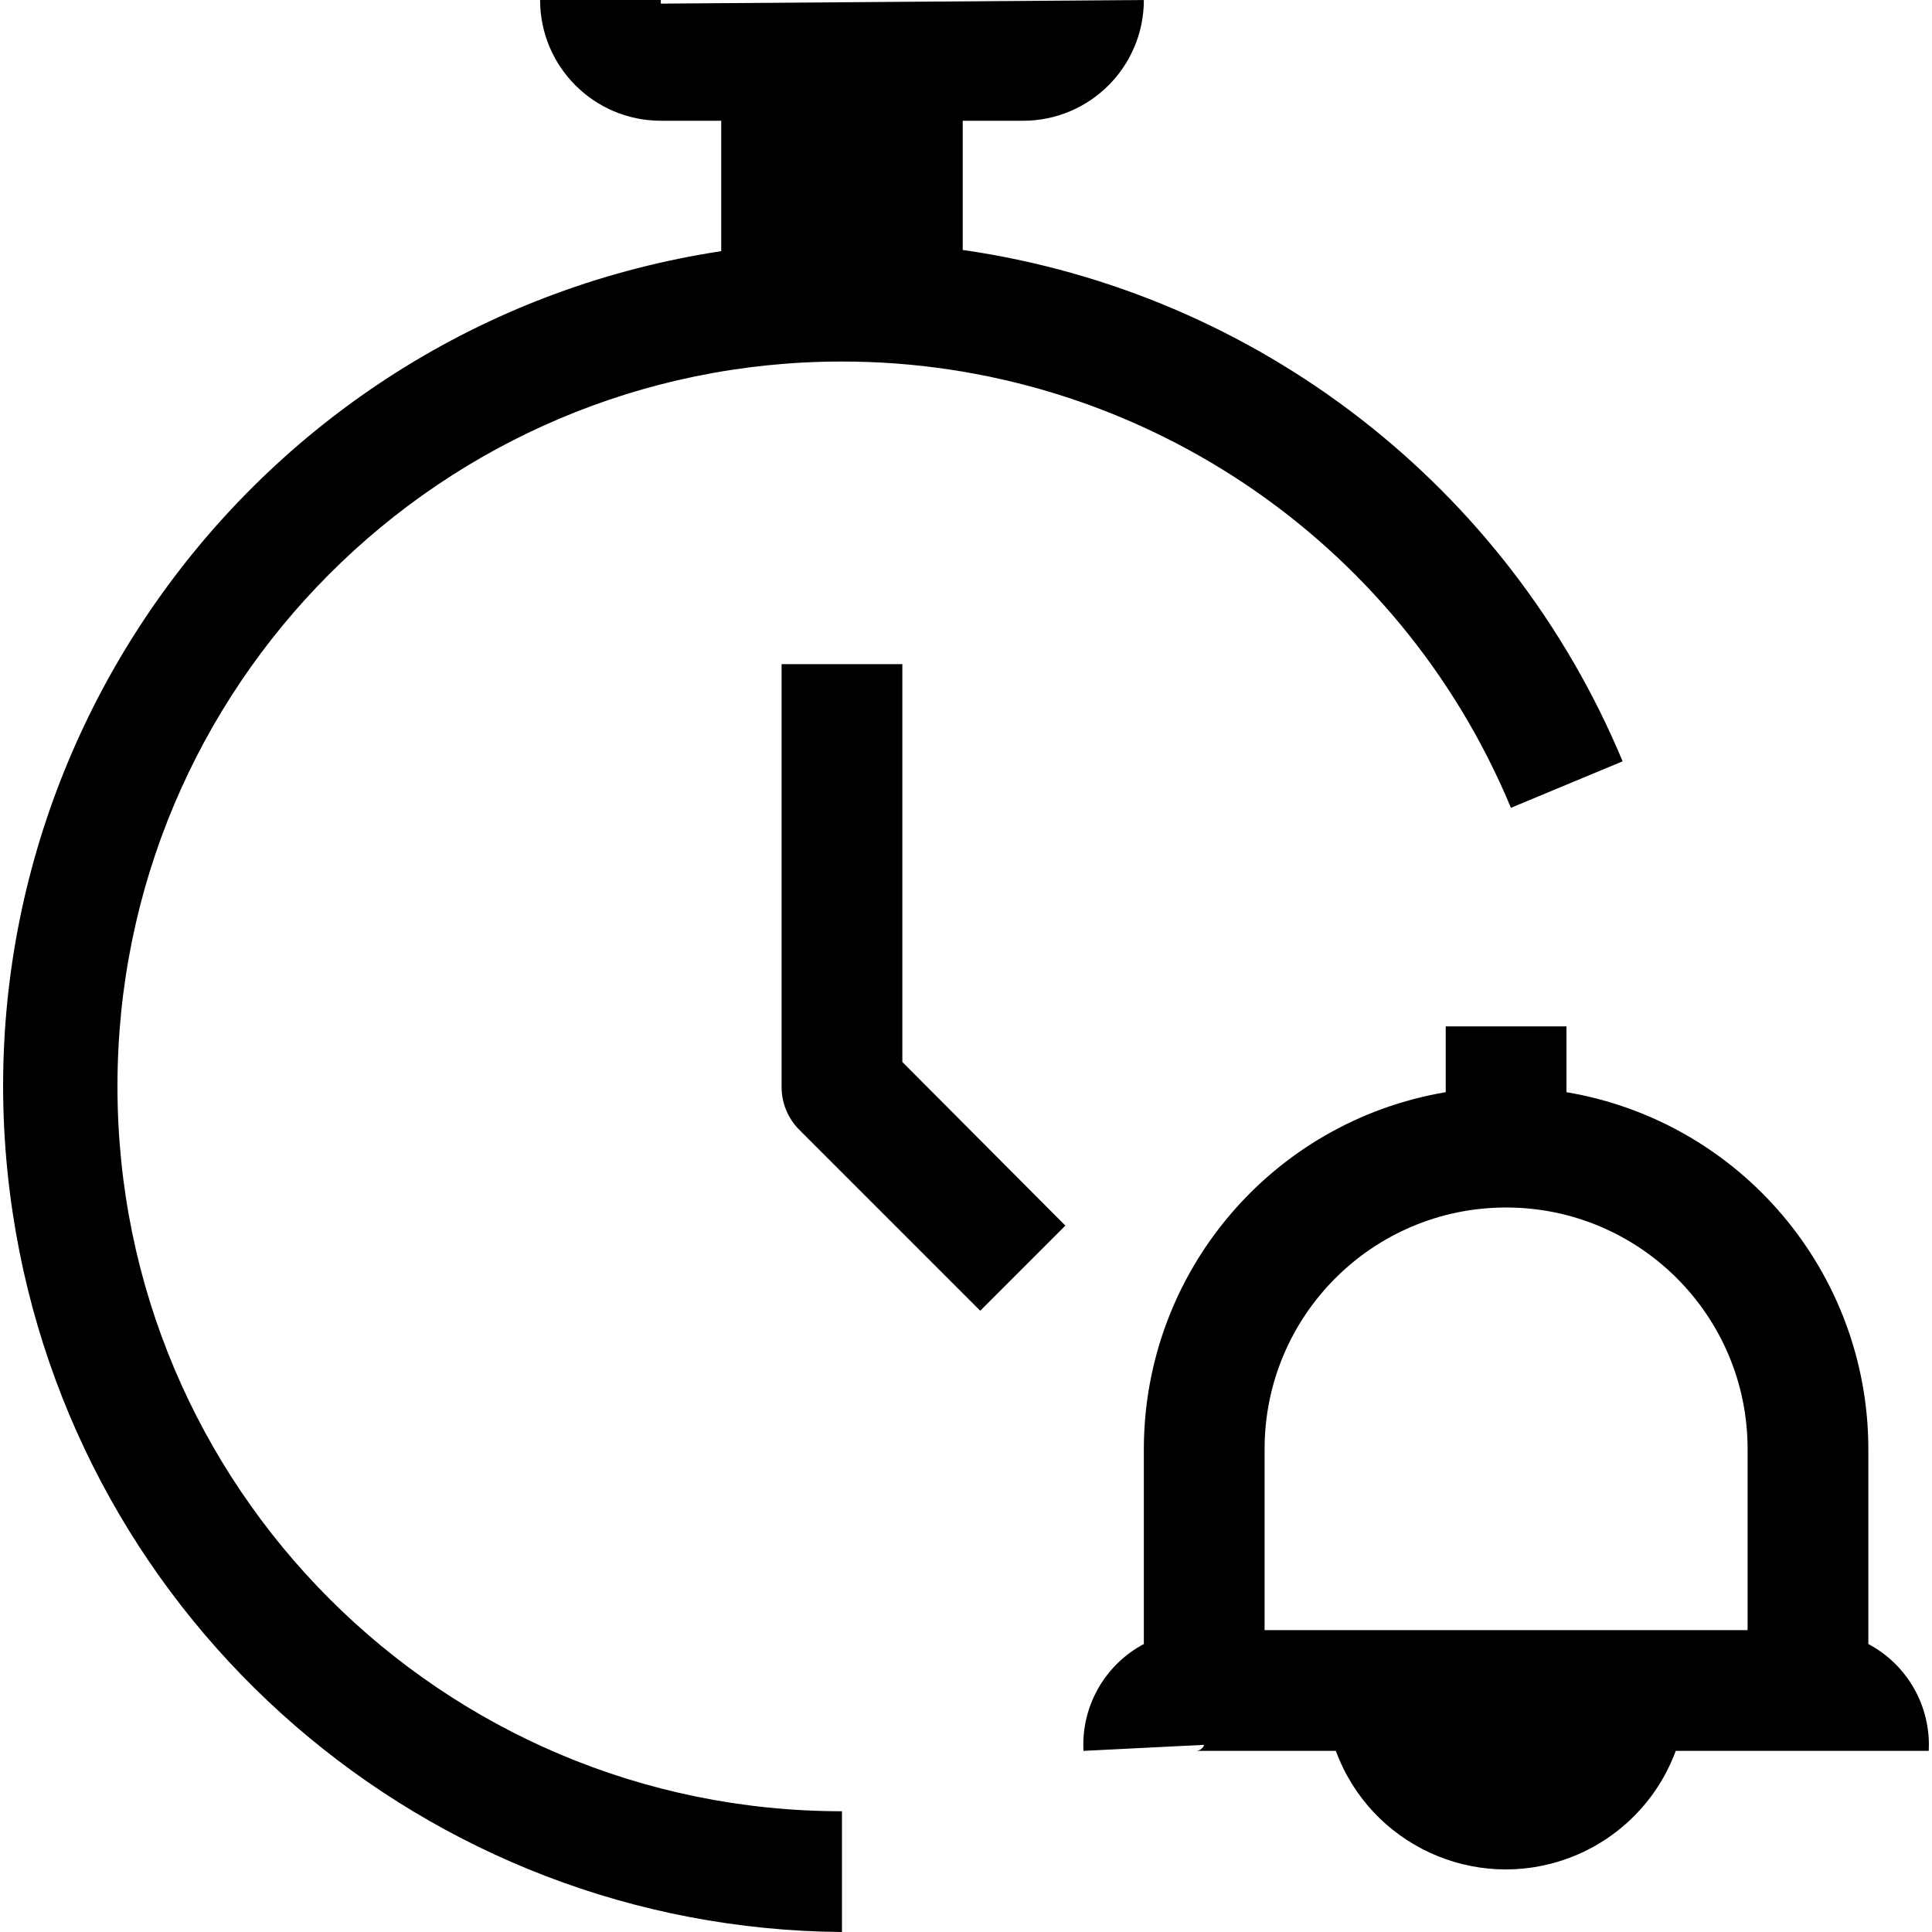 <?xml version="1.0" encoding="iso-8859-1"?>
<!-- Generator: Adobe Illustrator 19.0.0, SVG Export Plug-In . SVG Version: 6.00 Build 0)  -->
<svg xmlns="http://www.w3.org/2000/svg" xmlns:xlink="http://www.w3.org/1999/xlink" version="1.1" id="Capa_1" x="0px" y="0px" viewBox="0 0 512 512" style="enable-background:new 0 0 512 512;" xml:space="preserve">
<g>
	<g>
		<g>
			<path d="M31.131,288C31.025,181.961,116.9,95.914,222.939,95.808c77.627-0.078,147.664,46.596,177.472,118.272l29.6-12.32     c-30.36-72.818-96.789-124.295-174.88-135.52V32h16c17.673,0,32-14.327,32-32l-128,0.96c-0.044-0.319-0.044-0.642,0-0.96h-32     c0,17.673,14.327,32,32,32h16v34.56C68.83,85.186-15.216,199.43,3.41,321.732C19.976,430.513,113.099,511.153,223.131,512v-32     C117.092,480,31.131,394.039,31.131,288z"/>
			<path d="M239.131,176h-32v112c-0.025,4.253,1.645,8.34,4.64,11.36l48,48l22.56-22.56l-43.2-43.36V176z"/>
			<path d="M495.131,435.68V384c-0.047-46.808-33.846-86.759-80-94.56V272h-32v17.44c-46.154,7.801-79.953,47.752-80,94.56v51.68     c-10.388,5.524-16.63,16.571-16,28.32l32-1.6c-0.354,1.008-1.333,1.661-2.4,1.6h37.28c9.165,24.875,36.76,37.61,61.635,28.445     c13.189-4.86,23.585-15.256,28.445-28.445h67.04C511.761,452.251,505.52,441.204,495.131,435.68z M463.131,432h-128v-48     c0-35.346,28.654-64,64-64c35.346,0,64,28.654,64,64V432z"/>
		</g>
	</g>
</g>
<g>
</g>
<g>
</g>
<g>
</g>
<g>
</g>
<g>
</g>
<g>
</g>
<g>
</g>
<g>
</g>
<g>
</g>
<g>
</g>
<g>
</g>
<g>
</g>
<g>
</g>
<g>
</g>
<g>
</g>
</svg>
